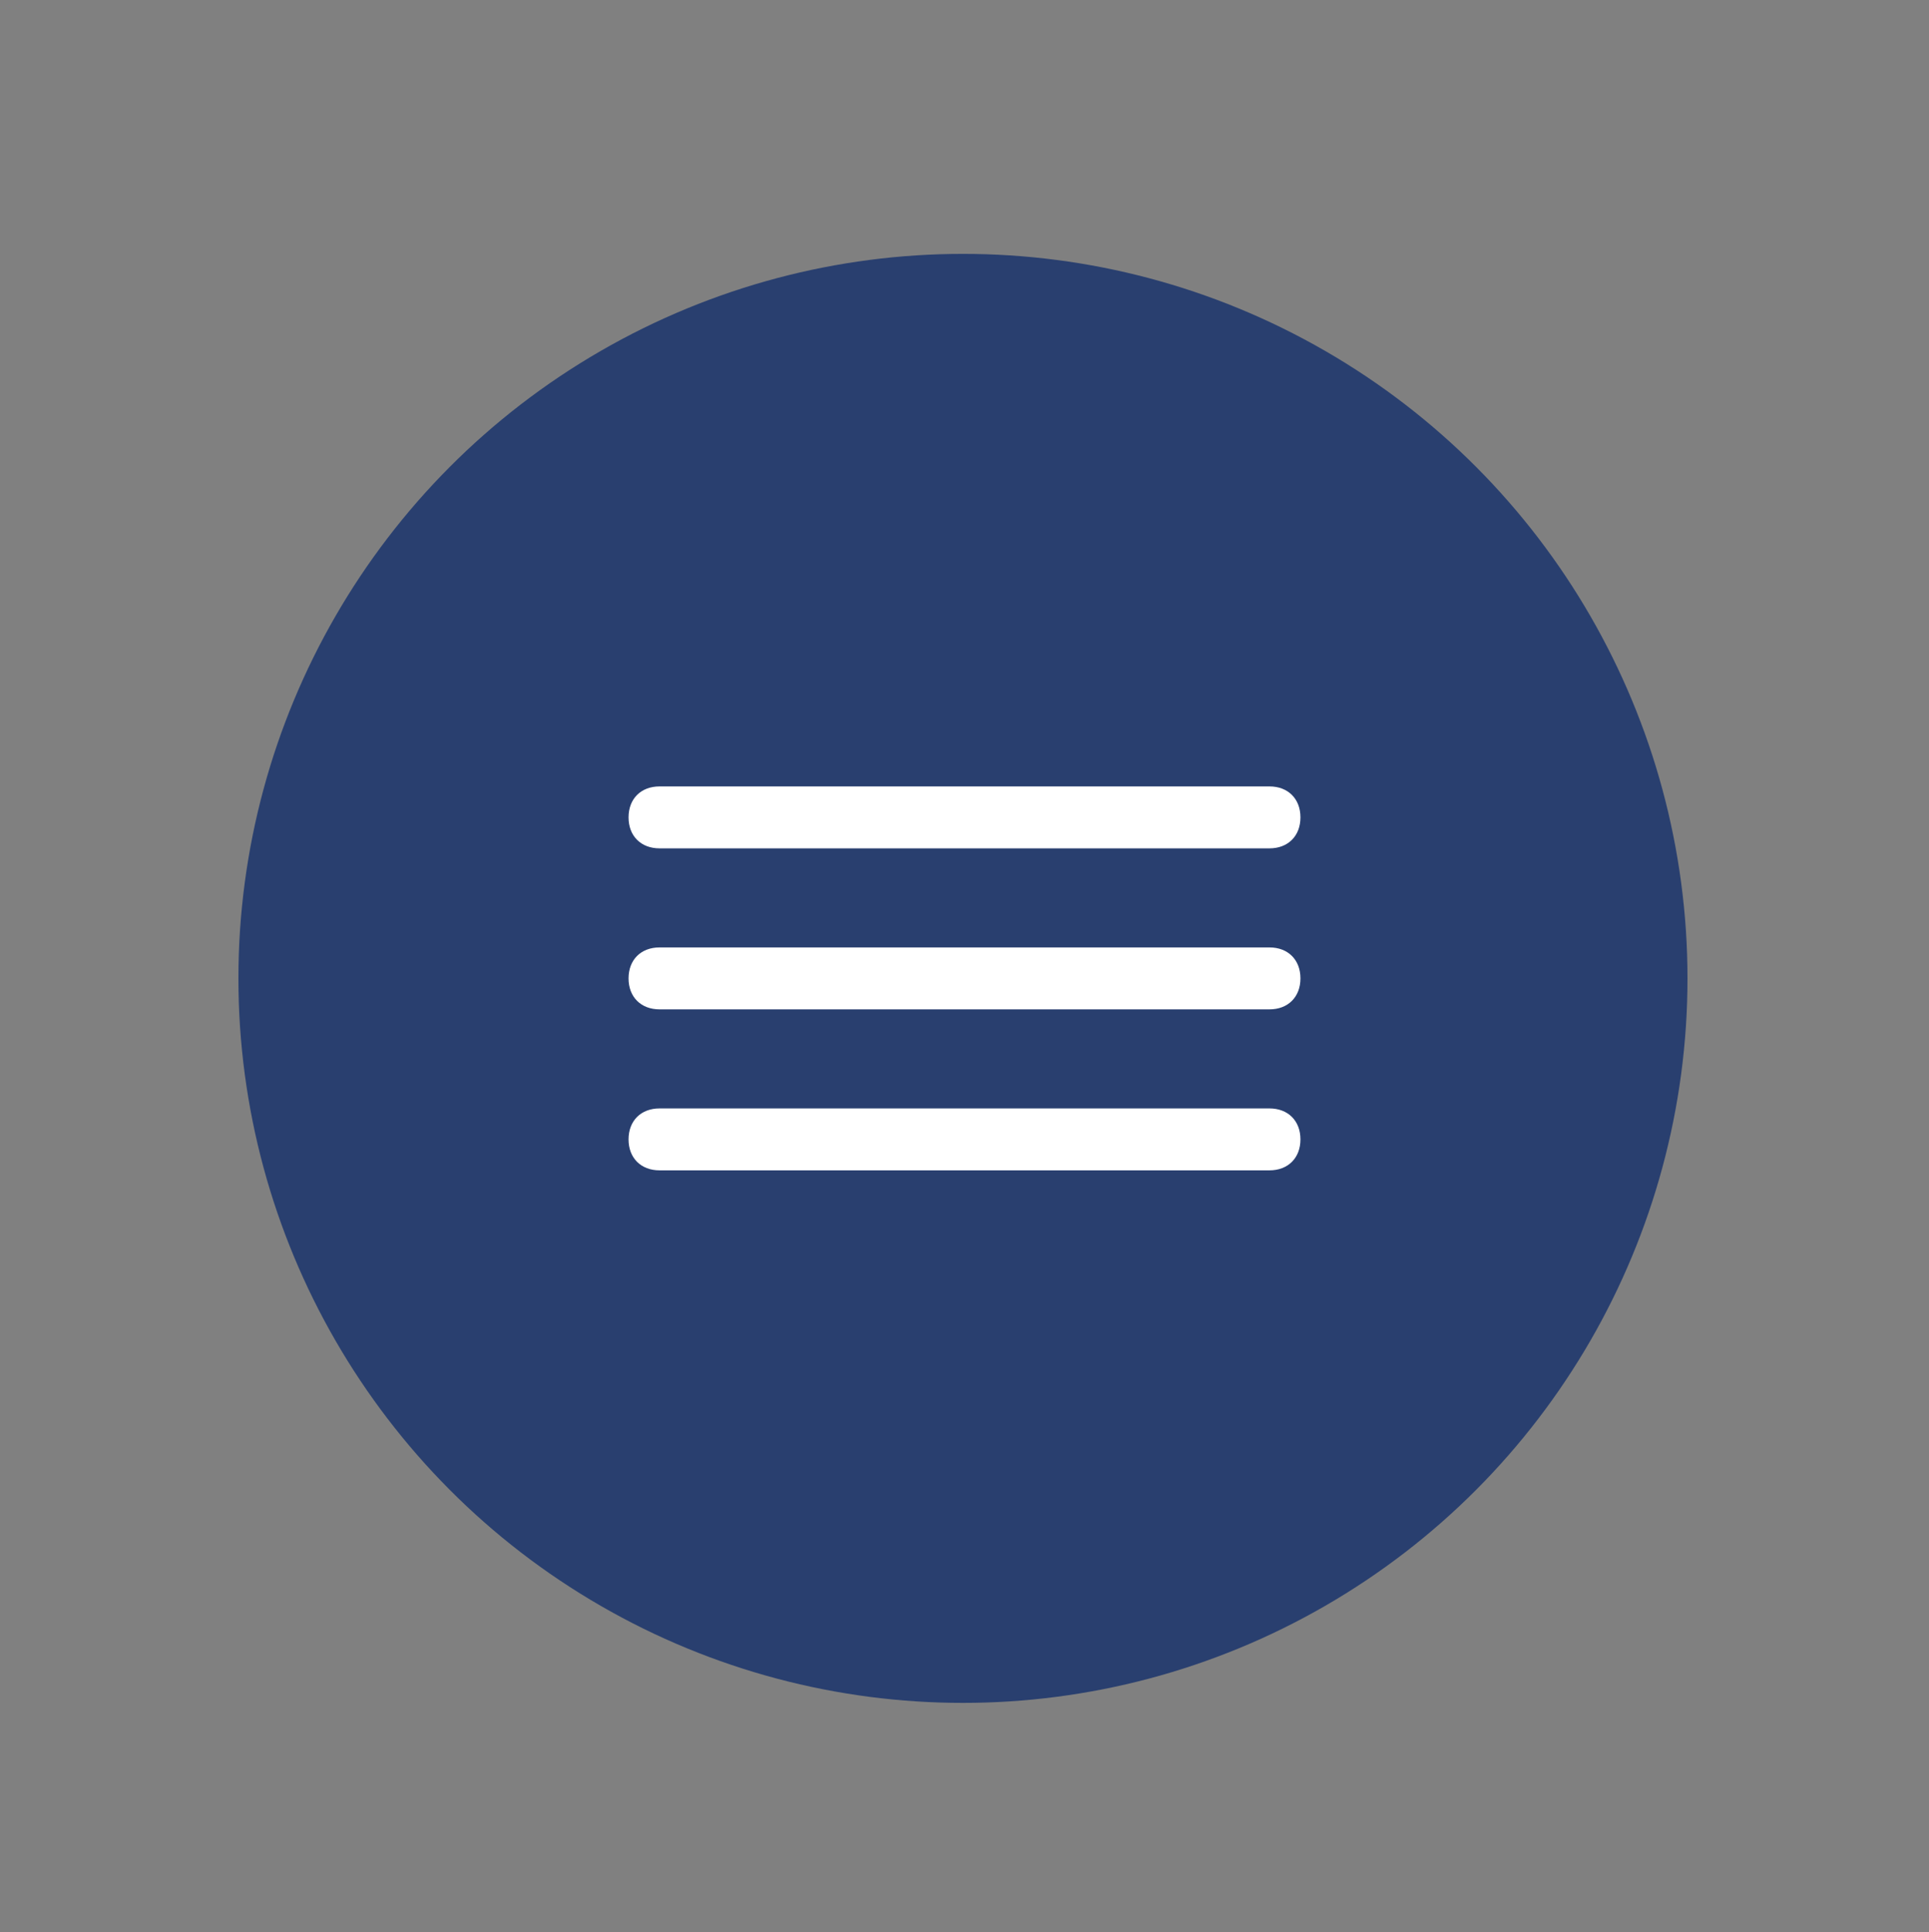 <?xml version="1.0" encoding="utf-8"?>
<!-- Generator: Adobe Illustrator 28.3.0, SVG Export Plug-In . SVG Version: 6.00 Build 0)  -->
<svg version="1.1" id="Layer_1" xmlns="http://www.w3.org/2000/svg" xmlns:xlink="http://www.w3.org/1999/xlink" x="0px" y="0px"
	 viewBox="0 0 62.3 62.4" style="enable-background:new 0 0 62.3 62.4;" xml:space="preserve">
<rect x="0" y="0" width="62.3" height="62.4" fill="#808080" stroke="none"/>
<style type="text/css">
	.st0{fill:#293F6F;}
	.st1{fill:#FFFFFF;}
	.st2{fill:none;stroke:#000000;stroke-width:1.25;stroke-linecap:round;stroke-linejoin:round;stroke-miterlimit:10;}
</style>
<circle class="st0" cx="31.1" cy="31.6" r="23.4"/>
<g>
	<path class="st1" d="M41,32.6H21.3c-0.6,0-1-0.4-1-1s0.4-1,1-1H41c0.6,0,1,0.4,1,1S41.6,32.6,41,32.6z"/>
	<path class="st1" d="M41,27.4H21.3c-0.6,0-1-0.4-1-1s0.4-1,1-1H41c0.6,0,1,0.4,1,1S41.6,27.4,41,27.4z"/>
	<path class="st1" d="M41,37.8H21.3c-0.6,0-1-0.4-1-1s0.4-1,1-1H41c0.6,0,1,0.4,1,1S41.6,37.8,41,37.8z"/>
</g>
</svg>
